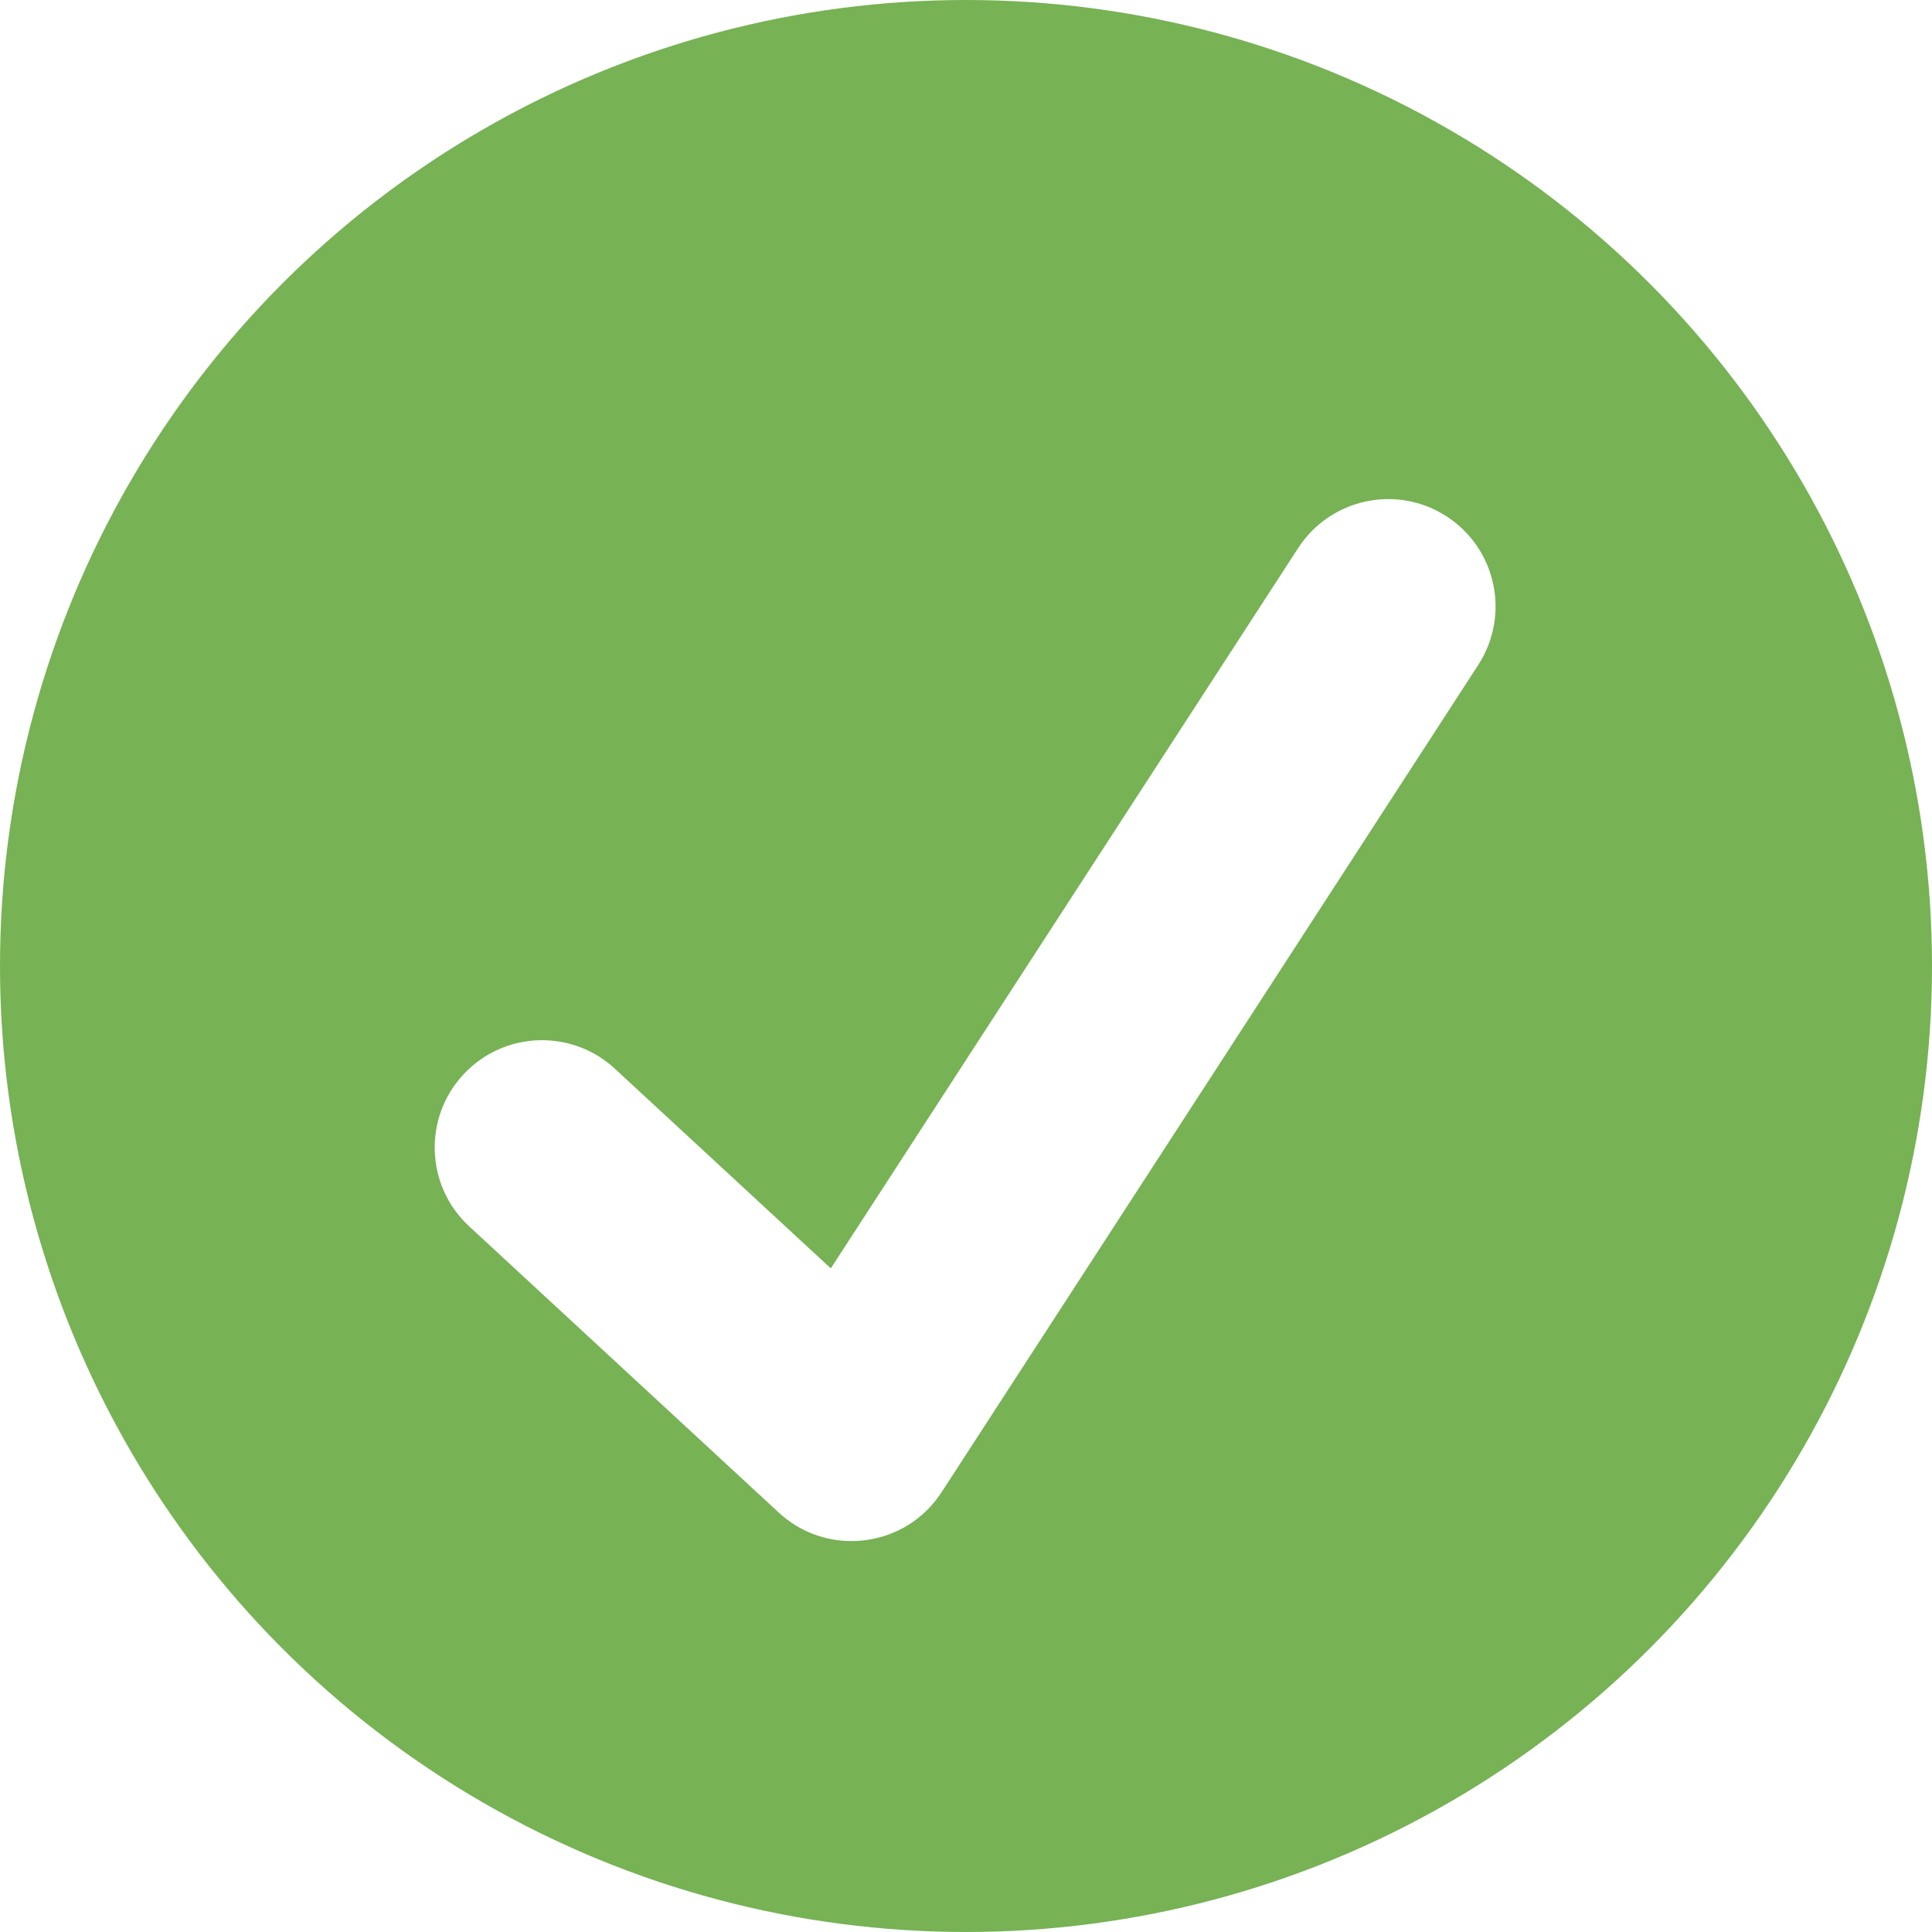 <svg width="96" height="96" viewBox="0 0 96 96" fill="none" xmlns="http://www.w3.org/2000/svg">
<circle cx="48" cy="48" r="48" fill="#77B255"/>
<g filter="url(#filter0_d)">
<path d="M71.883 21.66C69.417 20.057 66.114 20.759 64.506 23.23L41.282 59.025L30.554 49.105C28.391 47.104 25.016 47.238 23.017 49.399C21.018 51.562 21.15 54.937 23.313 56.936L38.693 71.157C39.717 72.106 41.018 72.576 42.311 72.576C43.746 72.576 45.583 71.974 46.788 70.146C47.497 69.067 73.455 29.037 73.455 29.037C75.057 26.564 74.353 23.262 71.883 21.66Z" fill="white"/>
</g>
<defs>
<filter id="filter0_d" x="17.6" y="20.8" width="60.714" height="59.776" filterUnits="userSpaceOnUse" color-interpolation-filters="sRGB">
<feFlood flood-opacity="0" result="BackgroundImageFix"/>
<feColorMatrix in="SourceAlpha" type="matrix" values="0 0 0 0 0 0 0 0 0 0 0 0 0 0 0 0 0 0 127 0"/>
<feOffset dy="4"/>
<feGaussianBlur stdDeviation="2"/>
<feColorMatrix type="matrix" values="0 0 0 0 0 0 0 0 0 0 0 0 0 0 0 0 0 0 0.25 0"/>
<feBlend mode="normal" in2="BackgroundImageFix" result="effect1_dropShadow"/>
<feBlend mode="normal" in="SourceGraphic" in2="effect1_dropShadow" result="shape"/>
</filter>
</defs>
</svg>
